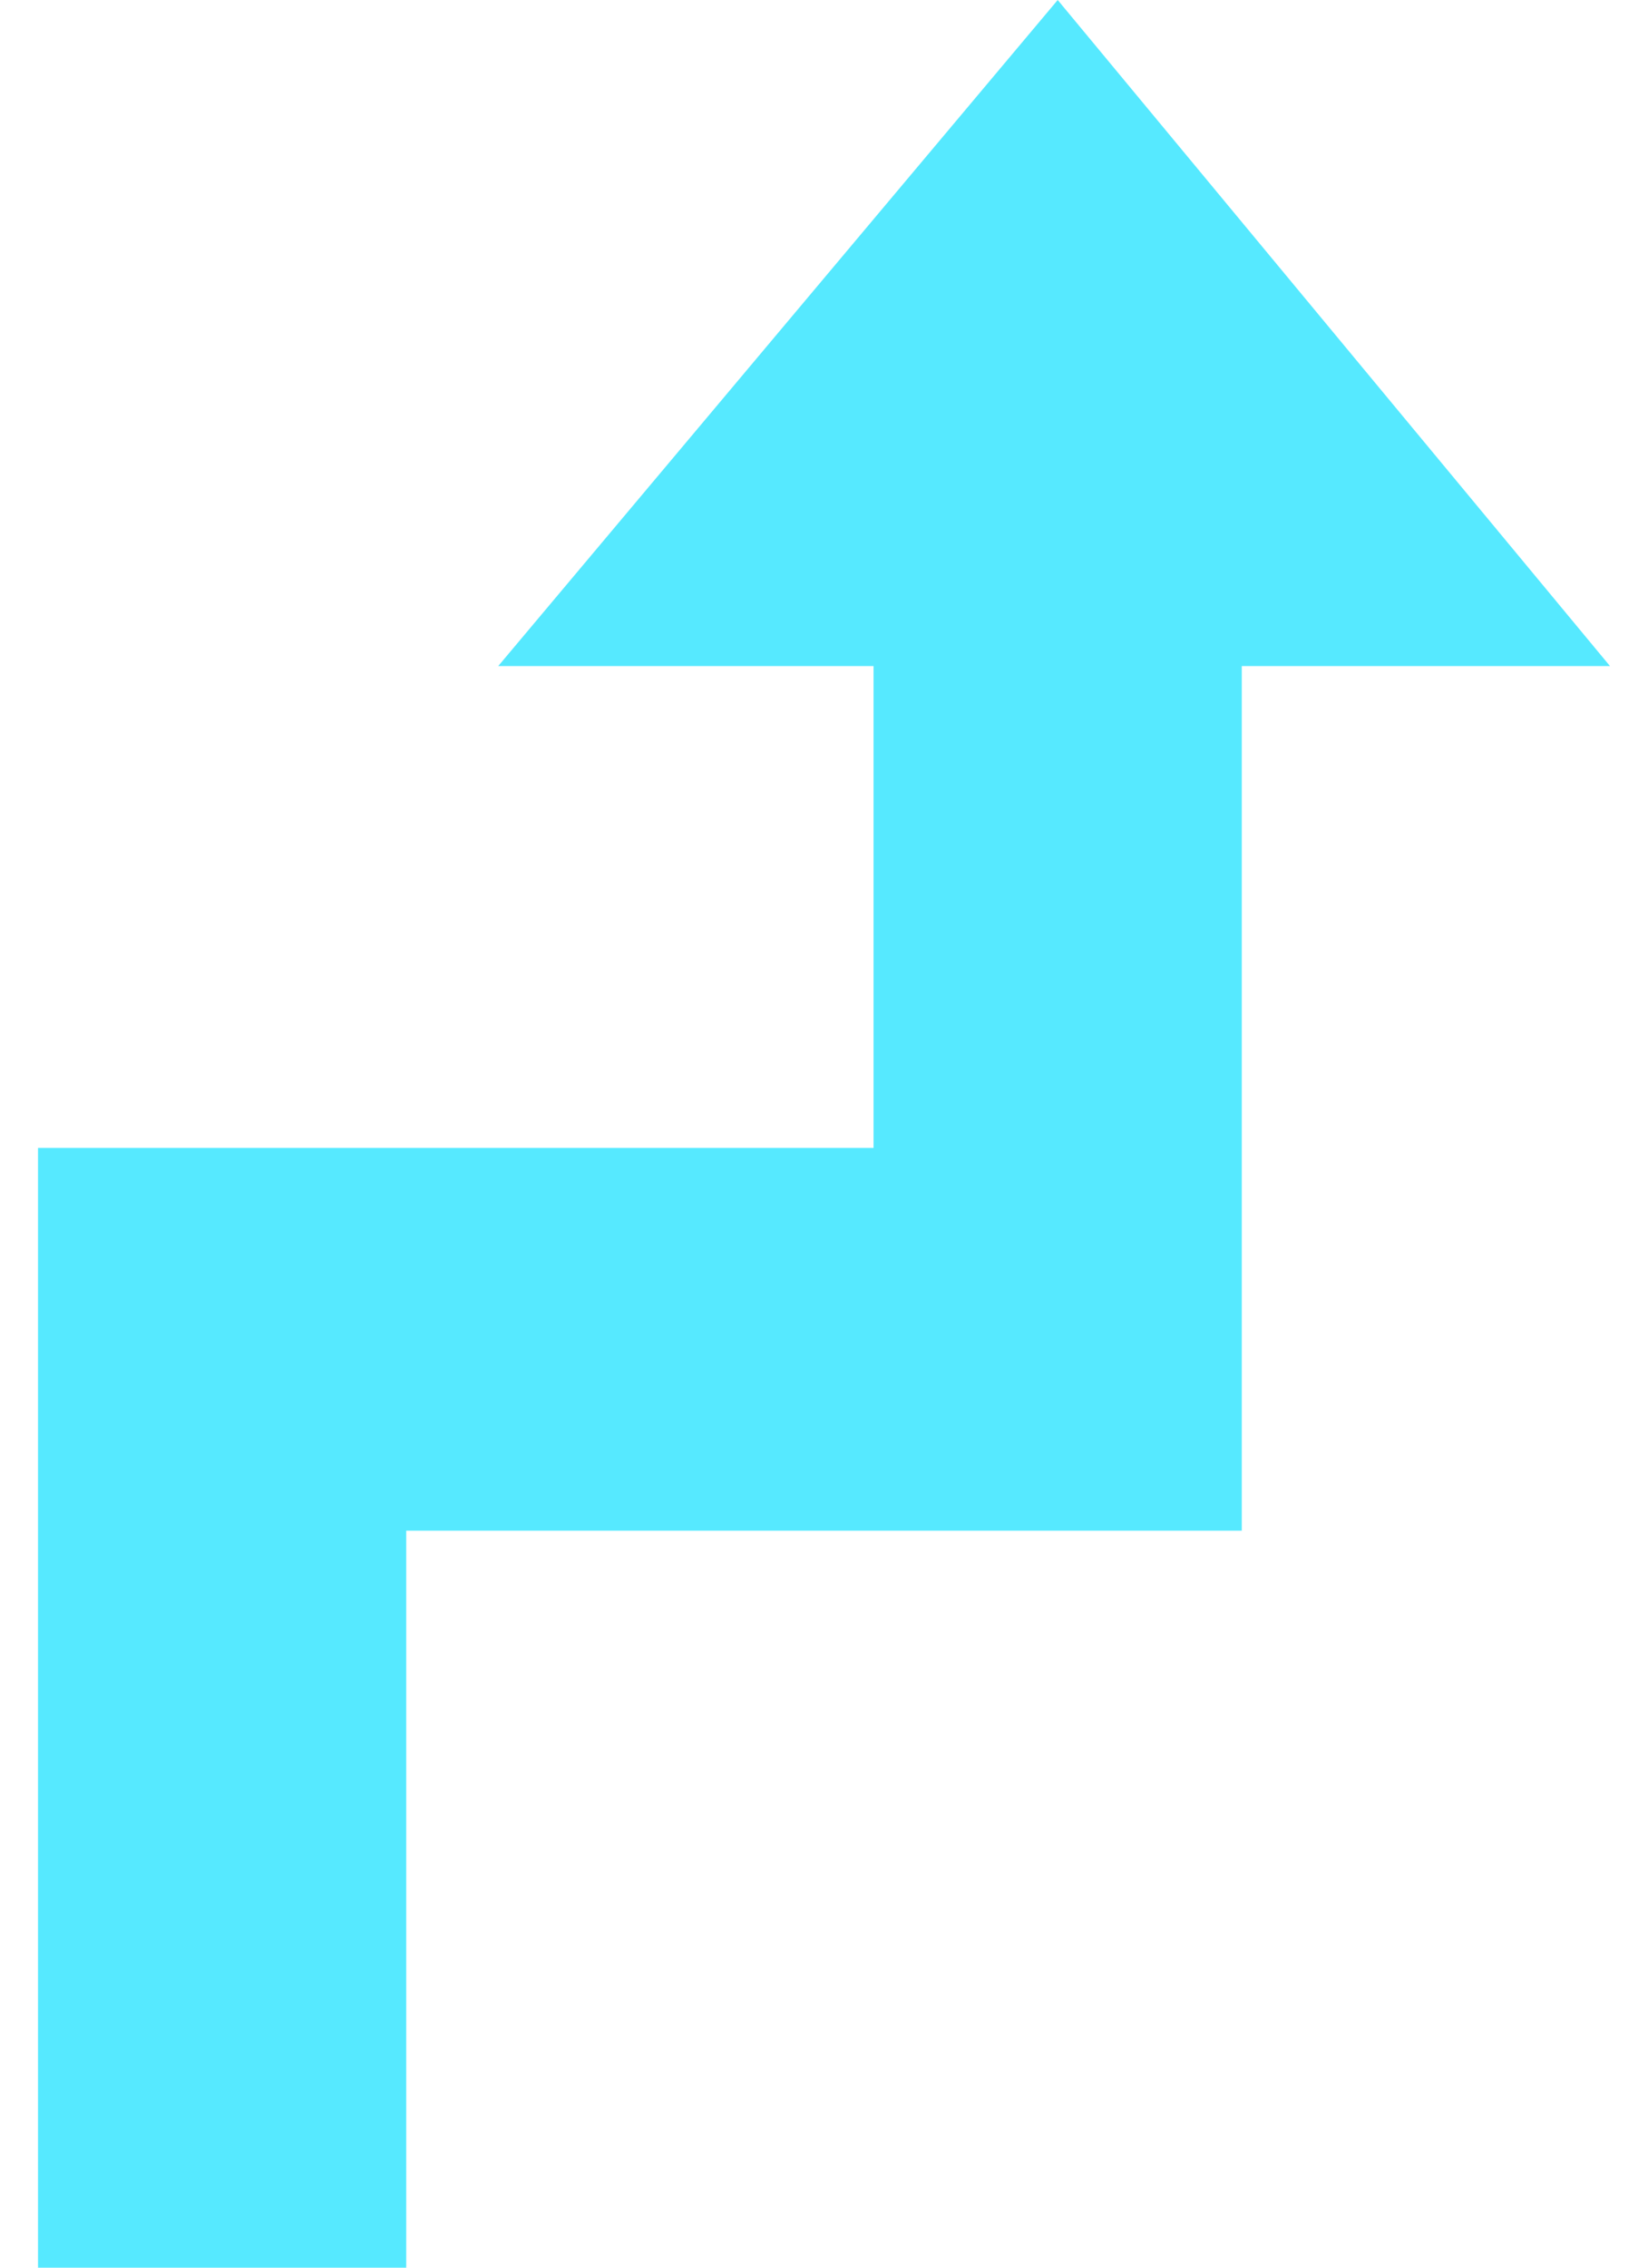 <?xml version="1.0" encoding="UTF-8"?>
<svg width="16px" height="22px" viewBox="0 0 16 22" version="1.1" xmlns="http://www.w3.org/2000/svg" xmlns:xlink="http://www.w3.org/1999/xlink">
    <title>路径</title>
    <g id="页面-1" stroke="none" stroke-width="1" fill="none" fill-rule="evenodd">
        <g id="自定义路线" transform="translate(-817, -86)" fill="#56E9FF" fill-rule="nonzero">
            <g id="搜索" transform="translate(515, 73)">
                <polygon id="路径" points="314.056 19.462 317.631 19.462 312.269 13 306.837 19.462 310.481 19.462 310.481 24.137 302.369 24.137 302.369 35 305.944 35 305.944 27.85 314.056 27.85"></polygon>
            </g>
        </g>
    </g>
</svg>